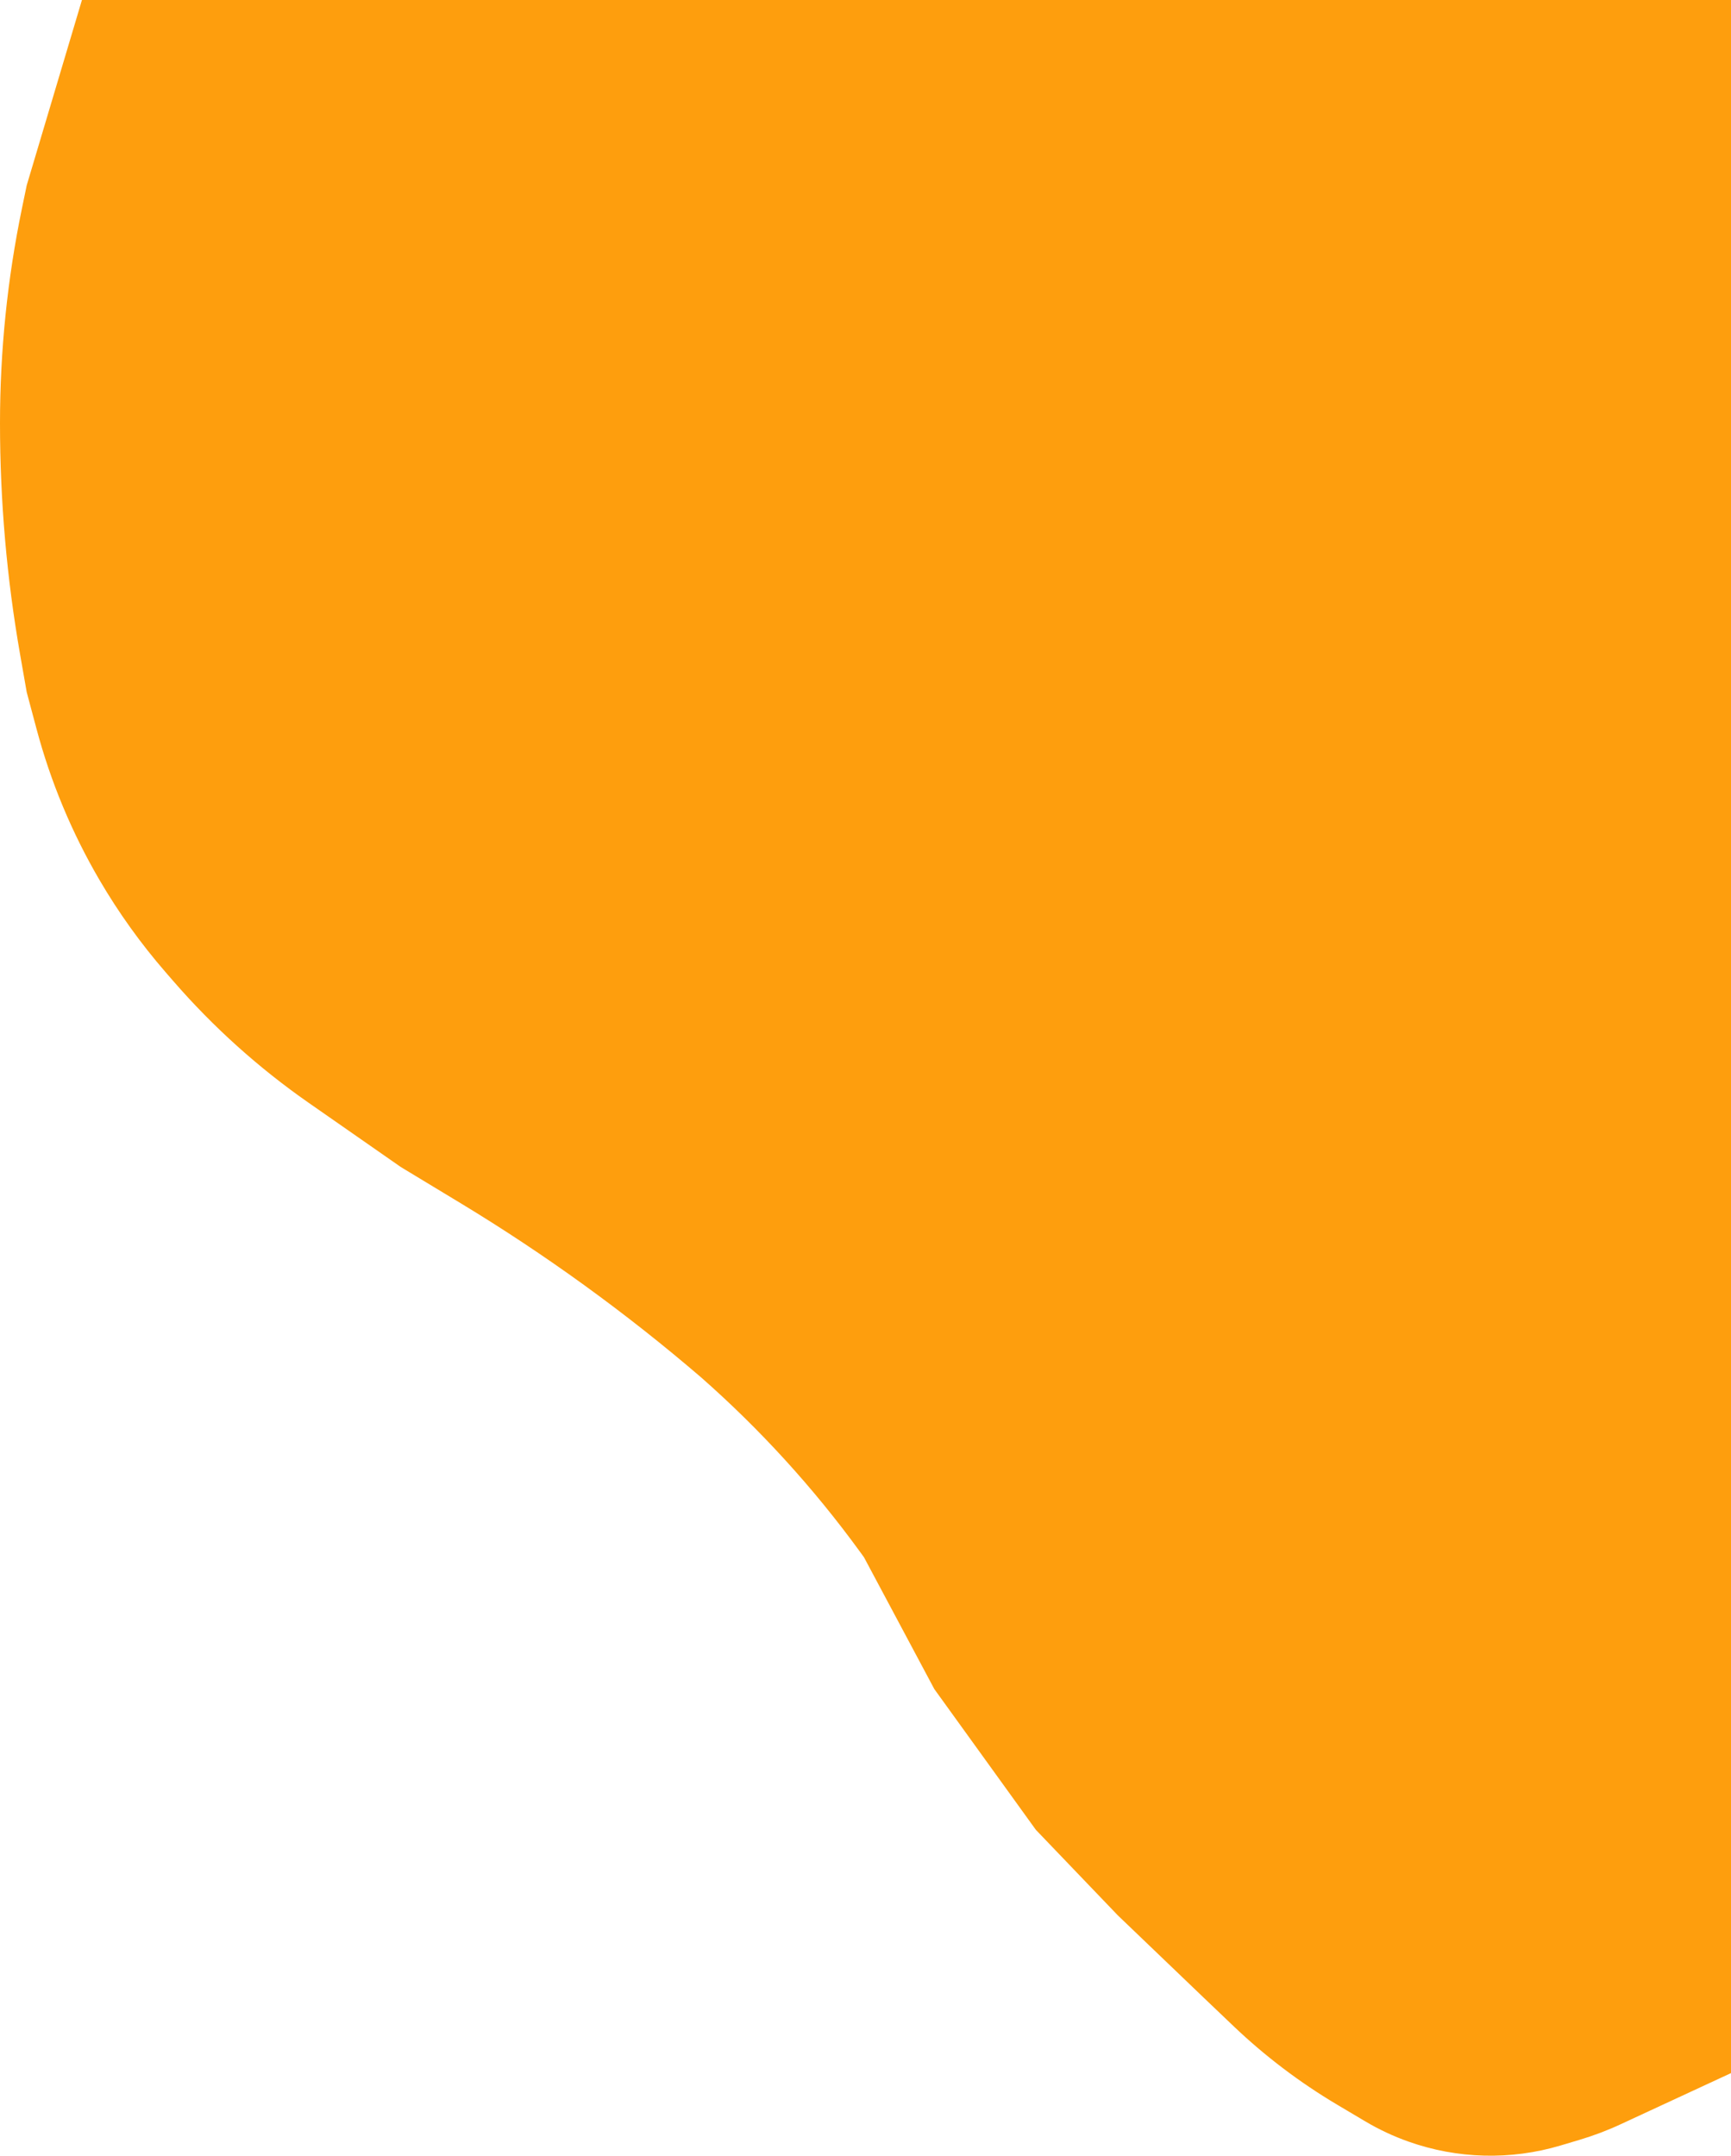 <svg width="860" height="1071" viewBox="0 0 860 1071" fill="none" xmlns="http://www.w3.org/2000/svg">
<path d="M40.711 0H862V1028.77L805.167 1055.11C798.519 1058.2 791.656 1060.79 784.633 1062.88L775.298 1065.66C750.549 1073.03 724.1 1072.35 699.762 1063.72V1063.72C692.297 1061.08 685.108 1057.71 678.296 1053.67L664.413 1045.43C645.746 1034.36 628.394 1021.21 612.69 1006.22L597.824 992.044L555.344 951.335L514.633 908.857L464.188 838.945L429.23 773.458L427.197 770.665C404.137 738.994 377.663 709.957 348.252 684.076V684.076V684.076C310.85 651.978 270.858 623.028 228.683 597.524L199.127 579.651L153.368 547.767C128.509 530.446 105.893 510.111 86.037 487.228L82.206 482.813C69.909 468.64 58.952 453.359 49.474 437.164V437.164C35.729 413.677 25.203 388.449 18.178 362.157L13.275 343.808L10.017 325.237C3.352 287.247 0 248.749 0 210.179V210.179V210.179C0 174.284 3.665 138.483 10.938 103.333L13.275 92.036L40.711 0Z" fill="#FE9E0D"/>
</svg>
